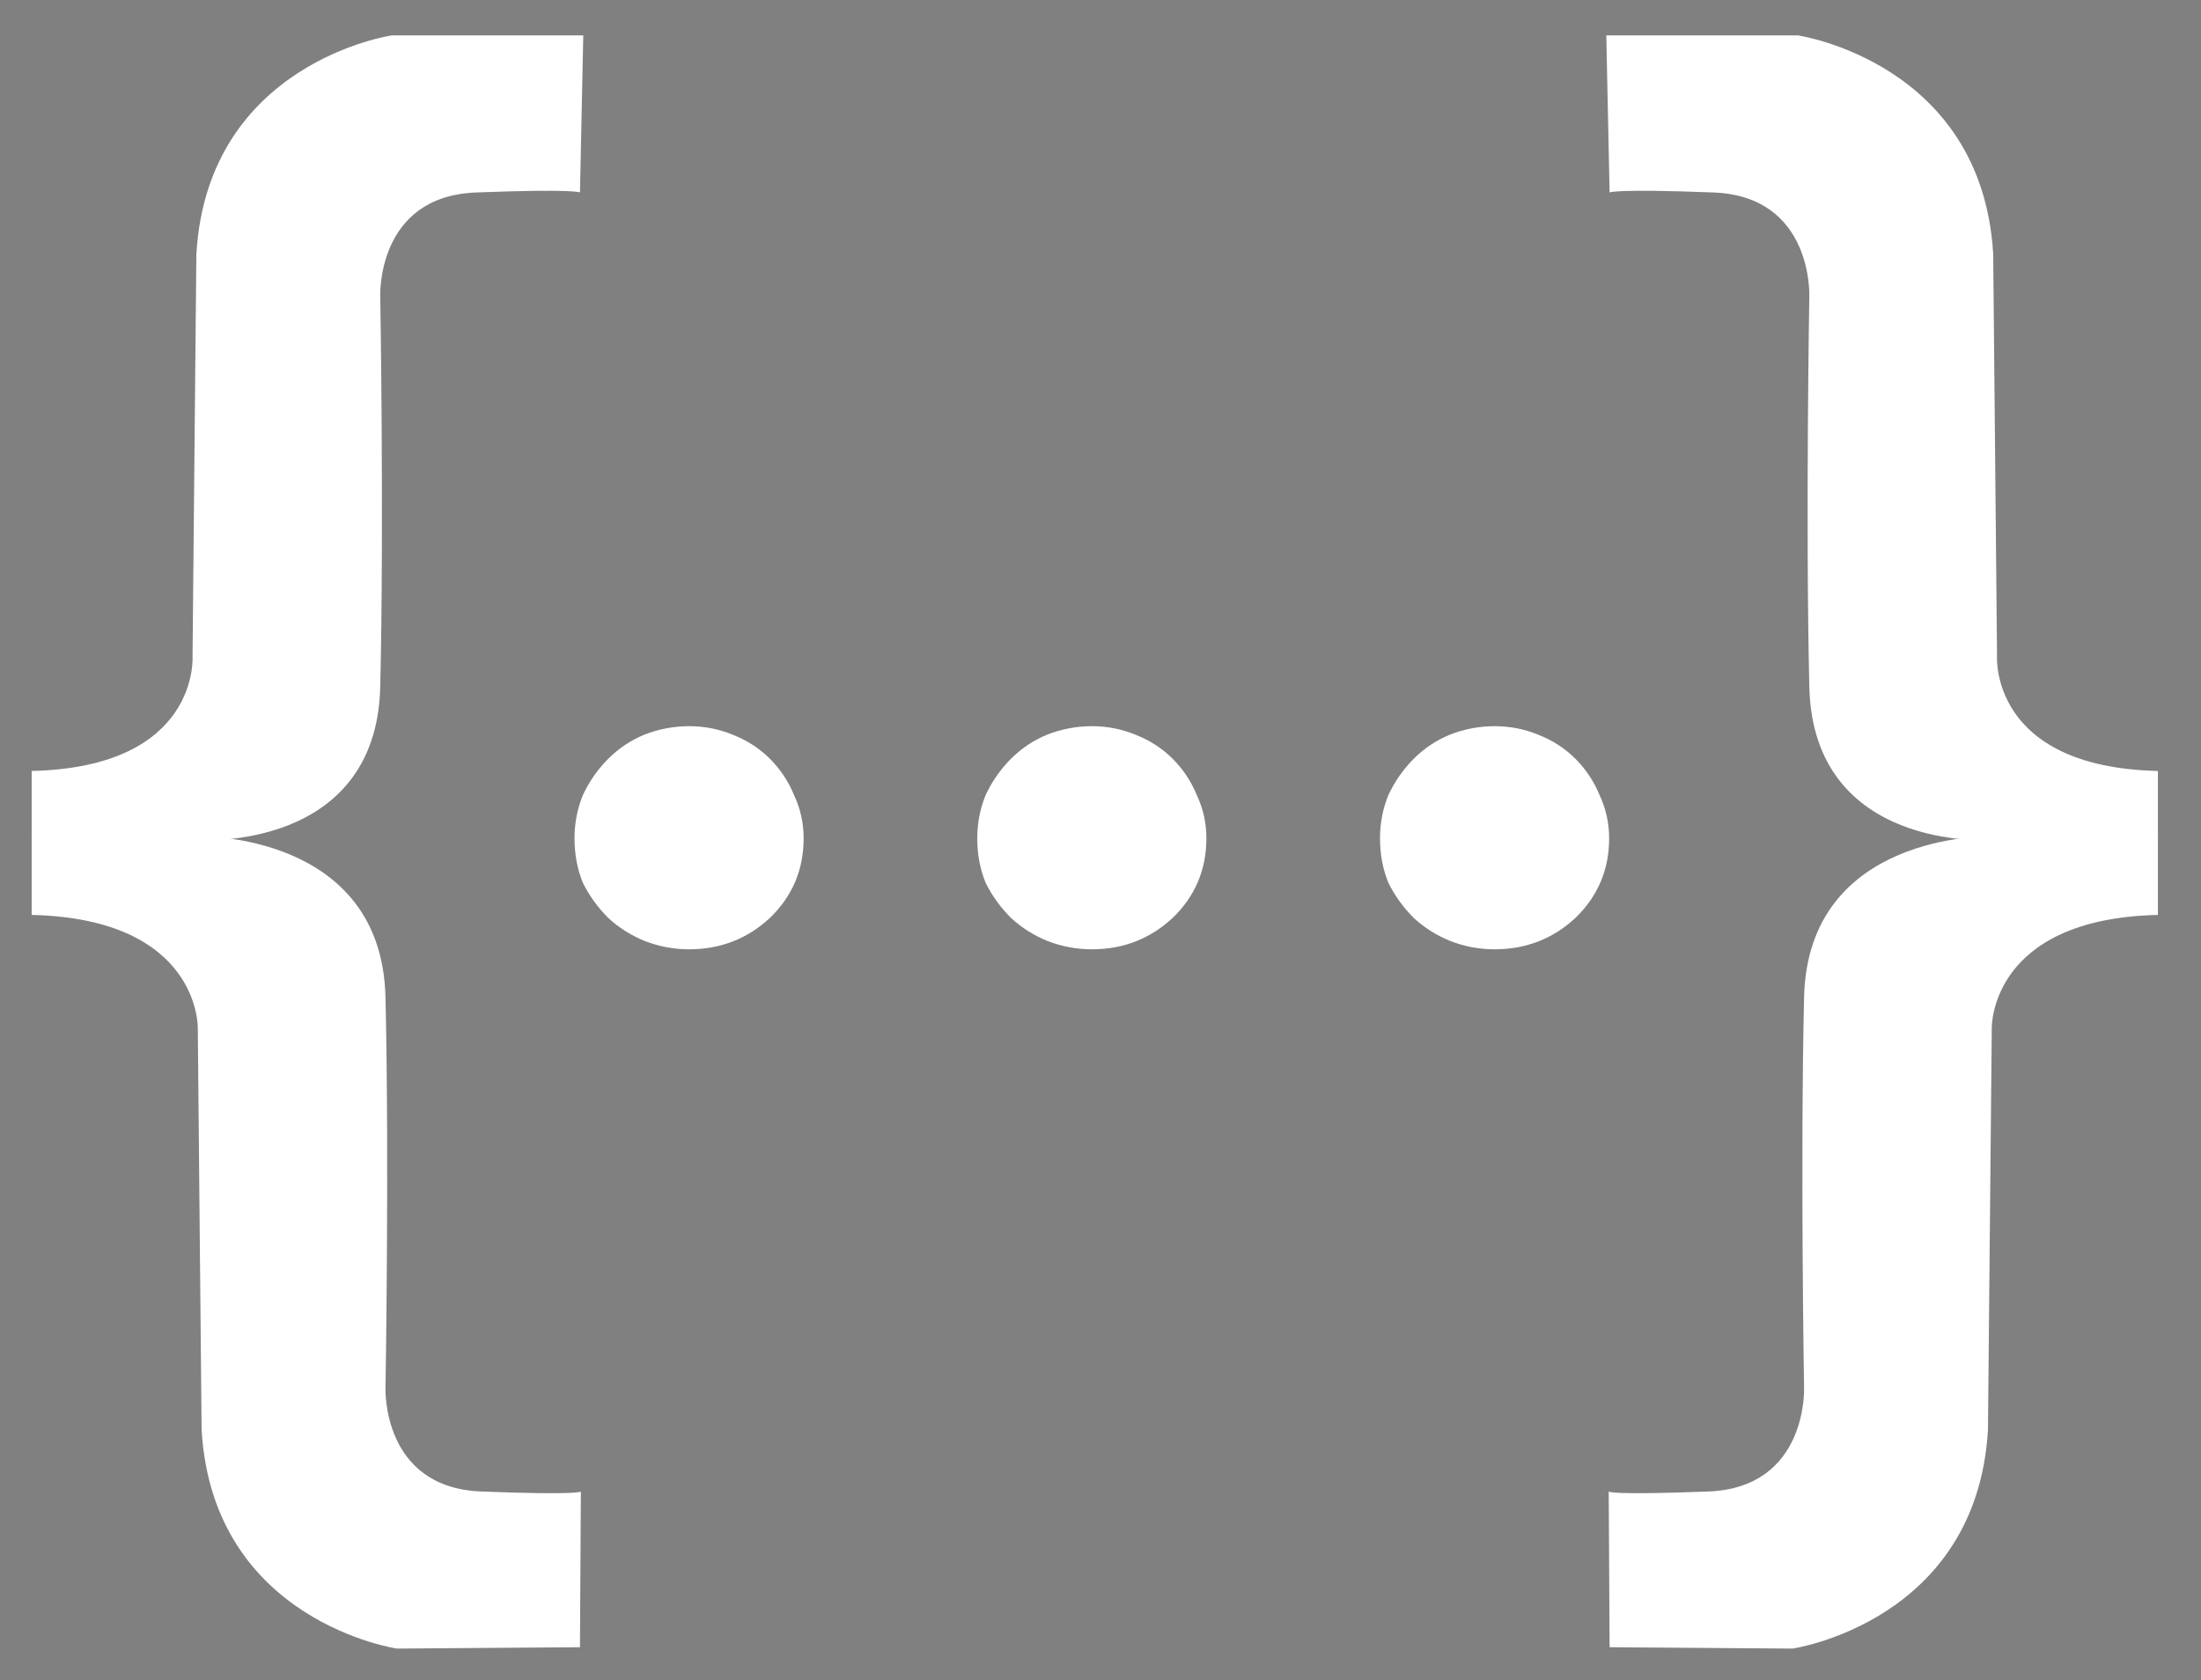 <?xml version="1.0" encoding="UTF-8" standalone="no"?>
<!-- Generator: Adobe Illustrator 23.0.3, SVG Export Plug-In . SVG Version: 6.00 Build 0)  -->

<svg
   xmlns:dc="http://purl.org/dc/elements/1.1/"
   xmlns:cc="http://creativecommons.org/ns#"
   xmlns:rdf="http://www.w3.org/1999/02/22-rdf-syntax-ns#"
   xmlns:svg="http://www.w3.org/2000/svg"
   xmlns="http://www.w3.org/2000/svg"
   xmlns:xlink="http://www.w3.org/1999/xlink"
   xmlns:sodipodi="http://sodipodi.sourceforge.net/DTD/sodipodi-0.dtd"
   xmlns:inkscape="http://www.inkscape.org/namespaces/inkscape"
   version="1.1"
   id="Camada_1"
   x="0px"
   y="0px"
   viewBox="0 0 139 106.1"
   xml:space="preserve"
   sodipodi:docname="dots_white.svg"
   width="139"
   height="106.1"
   inkscape:export-filename="/home/victor/Documents/workspace/aws-api-gateway-developer-portal/dev-portal/public/custom-content/pd_white.png"
   inkscape:export-xdpi="117.17"
   inkscape:export-ydpi="117.17"
   inkscape:version="0.92.3 (2405546, 2018-03-11)"><rect x="0" y="0" width="139" height="106.1" fill="#808080" stroke="none"/><defs
   id="defs38" /><sodipodi:namedview
   pagecolor="#ffffff"
   bordercolor="#666666"
   borderopacity="1"
   objecttolerance="10"
   gridtolerance="10"
   guidetolerance="10"
   inkscape:pageopacity="0"
   inkscape:pageshadow="2"
   inkscape:window-width="1920"
   inkscape:window-height="1025"
   id="namedview36"
   showgrid="false"
   showguides="true"
   inkscape:guide-bbox="true"
   inkscape:zoom="2.0287496"
   inkscape:cx="65.968768"
   inkscape:cy="-56.90703"
   inkscape:window-x="0"
   inkscape:window-y="325"
   inkscape:window-maximized="1"
   inkscape:current-layer="Camada_1"><sodipodi:guide
     position="512.754,-41.035"
     orientation="1,0"
     id="guide4938"
     inkscape:locked="false" /><sodipodi:guide
     position="71.8,-163.815"
     orientation="1,0"
     id="guide5198"
     inkscape:locked="false" /><sodipodi:guide
     position="111.882,-81.211"
     orientation="0,1"
     id="guide5200"
     inkscape:locked="false" /></sodipodi:namedview>
<style
   type="text/css"
   id="style2">
	.st0{fill:#FFFFFF;}
</style>
<symbol
   id="Logo_Nexxera_Negativo"
   viewBox="-184.4 -86 368.7 172.1"
   transform="translate(0,-66)">
	<path
   class="st0"
   d="m -58.5,-79.3 c -48.5,0 -95.9,35.5 -106,79.3 -10.1,43.8 21,79.2 69.5,79.2 24.2,0 48.1,-8.9 67.3,-23.2 -21.7,18.4 -50.3,30 -79.1,30 -52.6,0 -86.4,-38.5 -75.5,-86 10.9,-47.5 62.5,-86 115.1,-86 28.9,0 52.1,11.6 65.3,29.9 -12.6,-14.4 -32.4,-23.2 -56.6,-23.2 z"
   id="path4"
   inkscape:connector-curvature="0"
   style="fill:#ffffff" />
	<path
   class="st0"
   d="m -117,28.5 c 1.7,0 2.9,-0.5 4,-1.3 0.3,-0.2 0.7,-0.4 1.2,-0.4 1.1,0 2,0.9 2,2 0,0.8 -0.4,1.3 -0.8,1.6 -1.6,1.2 -3.5,1.8 -6.2,1.8 -5.5,0 -9.6,-4.3 -9.6,-9.5 v 0 c 0,-5.4 3.9,-9.4 9.6,-9.4 2.7,0 4.9,0.9 6.4,1.8 1,0.6 1.4,1.4 1.4,2.6 v 4.4 c 0,1.1 -0.9,2 -2,2 h -4.6 c -1,0 -1.7,-0.8 -1.7,-1.7 0,-1 0.8,-1.7 1.7,-1.7 h 2.7 V 18 c -1,-0.7 -2.3,-1.1 -3.8,-1.1 -3.2,0 -5.5,2.5 -5.5,5.8 v 0.1 c 0,3.1 2.3,5.7 5.2,5.7 z"
   id="path6"
   inkscape:connector-curvature="0"
   style="fill:#ffffff" />
	<path
   class="st0"
   d="m -88.5,26.2 v 0 c 0,1.8 -0.5,3.2 -1.6,4.2 -1.2,1.2 -3,1.8 -5.3,1.8 h -6.3 c -1.1,0 -2,-0.9 -2,-2 v -15 c 0,-1.1 0.9,-2 2,-2 1.1,0 2,0.9 2,2 v 4.7 h 3.2 l 3.8,-5.7 c 0.5,-0.6 1.1,-1 2,-1 1,0 1.9,0.7 1.9,1.8 0,0.6 -0.3,1 -0.6,1.5 l -2.7,4.1 c 2.2,1 3.6,2.8 3.6,5.6 z m -4,-0.2 c 0,-1.5 -1.1,-2.6 -3,-2.6 h -4 v 5.2 h 4 c 1.8,0.1 3,-0.8 3,-2.6 z"
   id="path8"
   inkscape:connector-curvature="0"
   style="fill:#ffffff" />
	<path
   class="st0"
   d="m -67.7,21.6 v 8.6 c 0,1.1 -0.9,2 -2,2 -1.1,0 -2,-0.9 -2,-2 v -8.7 c 0,-2.9 -1.5,-4.4 -4,-4.4 -2.5,0 -4,1.6 -4,4.6 v 8.6 c 0,1.1 -0.9,2 -2,2 -1.1,0 -2,-0.9 -2,-2 v -8.7 c 0,-5.4 3,-8.2 8,-8.2 4.9,-0.1 8,2.6 8,8.2 z"
   id="path10"
   inkscape:connector-curvature="0"
   style="fill:#ffffff" />
	<path
   class="st0"
   d="m -47.5,26.3 c 0,1.7 -0.5,3.1 -1.6,4.1 -1.2,1.2 -3,1.8 -5.3,1.8 h -1.1 -3.1 -2.1 c -1.1,0 -2,-0.9 -2,-2 v -7.8 -0.5 -6.7 c 0,-1.1 0.9,-2 2,-2 1.1,0 2,0.9 2,2 v 4.7 h 3.2 1.1 c 2.3,0 4.1,0.6 5.3,1.8 1,1 1.6,2.4 1.6,4.1 V 26 c 0,0 0,0.1 0,0.1 0,0 0,0.1 0,0.2 z m -7.2,-2.8 h -4 v 5.1 h 4 c 1.9,0 3.1,-0.9 3.1,-2.6 0.1,-1.6 -1.1,-2.5 -3.1,-2.5 z"
   id="path12"
   inkscape:connector-curvature="0"
   style="fill:#ffffff" />
	<path
   class="st0"
   d="m -44.1,22.7 v 0 c 0,-5.3 4.1,-9.5 9.7,-9.5 5.6,0 9.7,4.3 9.7,9.5 v 0.1 c 0,5.2 -4,9.4 -9.7,9.4 -5.6,0 -9.7,-4.3 -9.7,-9.5 z m 15.3,0 v 0 c 0,-3.2 -2.3,-5.7 -5.5,-5.7 -3.2,0 -5.5,2.6 -5.5,5.7 v 0.1 c 0,3.1 2.2,5.7 5.5,5.7 3.2,0 5.5,-2.6 5.5,-5.8 z"
   id="path14"
   inkscape:connector-curvature="0"
   style="fill:#ffffff" />
	<path
   class="st0"
   d="m -126.4,-23.1 c 0,-1.6 1.3,-2.9 2.9,-2.9 1.6,0 2.9,1.3 2.9,2.9 v 19.9 l 36.7,-22.3 c 0.6,-0.3 1.2,-0.5 1.8,-0.4 0.1,0 0.2,0 0.3,0 1.6,0 2.9,1.3 2.9,2.9 V 1.5 c 0,1.6 -1.3,2.9 -2.9,2.9 -1.6,0 -2.9,-1.3 -2.9,-2.9 V -18.2 L -121.2,4 c -0.6,0.4 -1.3,0.5 -1.9,0.4 -0.1,0 -0.3,0 -0.4,0 -1.6,0 -2.9,-1.3 -2.9,-2.9 z"
   id="path16"
   inkscape:connector-curvature="0"
   style="fill:#ffffff" />
	<path
   class="st0"
   d="m -70.2,4.4 c -1.6,0 -2.9,-1.3 -2.9,-2.9 0,-1.6 1.3,-2.9 2.9,-2.9 h 43.6 c 1.6,0 2.9,1.3 2.9,2.9 0,1.6 -1.3,2.9 -2.9,2.9 z"
   id="path18"
   inkscape:connector-curvature="0"
   style="fill:#ffffff" />
	<path
   class="st0"
   d="m -67.3,-18 v 4.3 h 40.7 c 1.6,0 2.9,1.3 2.9,2.9 0,1.6 -1.3,2.9 -2.9,2.9 h -43.6 c -1.6,0 -2.9,-1.3 -2.9,-2.9 0,0 0,-0.1 0,-0.2 0,-0.1 0,-0.1 0,-0.2 v -7.6 c 0,0 0,-0.1 0,-0.1 0,0 0,0 0,0 0,-3.9 3.1,-7.1 7,-7.1 h 0.2 c 0,0 0,0 0.1,0 0,0 0.1,0 0.1,0 h 39.1 c 1.6,0 2.9,1.3 2.9,2.9 0,1.6 -1.3,2.9 -2.9,2.9 H -59 -66 v 0 c -0.7,0 -1.3,0.6 -1.3,1.3 v 0 z"
   id="path20"
   inkscape:connector-curvature="0"
   style="fill:#ffffff" />
	<path
   class="st0"
   d="M 78.3,4.4 H 34.7 c -1.6,0 -2.9,-1.3 -2.9,-2.9 0,-1.6 1.3,-2.9 2.9,-2.9 h 43.6 c 1.6,0 2.9,1.3 2.9,2.9 0,1.6 -1.3,2.9 -2.9,2.9 z"
   id="path22"
   inkscape:connector-curvature="0"
   style="fill:#ffffff" />
	<path
   class="st0"
   d="m 37.6,-18 v 4.3 h 40.7 c 1.6,0 2.9,1.3 2.9,2.9 0,1.6 -1.3,2.9 -2.9,2.9 H 34.7 c -1.6,0 -2.9,-1.3 -2.9,-2.9 0,0 0,-0.1 0,-0.2 0,-0.1 0,-0.1 0,-0.2 v -7.6 c 0,0 0,-0.1 0,-0.1 0,0 0,0 0,0 0,-3.9 3.1,-7.1 7,-7.1 H 39 c 0,0 0,0 0.1,0 0,0 0.1,0 0.1,0 h 39.1 c 1.6,0 2.9,1.3 2.9,2.9 0,1.6 -1.3,2.9 -2.9,2.9 h -32.4 -7 v 0 c -0.7,0 -1.3,0.6 -1.3,1.3 v 0 z"
   id="path24"
   inkscape:connector-curvature="0"
   style="fill:#ffffff" />
	<path
   class="st0"
   d="M 183.9,-21.5 169.4,0.7 c -1.3,2.2 -3.7,3.6 -6.4,3.6 -2.8,0 -5.2,-1.5 -6.4,-3.7 l -14.4,-22.1 c -0.9,-1.3 -0.5,-3.1 0.8,-4 1.3,-0.9 3.1,-0.5 4,0.8 l 5.3,8.1 h 21.4 l 5.3,-8.1 c 0.9,-1.3 2.7,-1.7 4,-0.8 1.4,0.9 1.8,2.7 0.9,4 z m -27.8,10.7 5.6,8.6 c 0,0 0,0 0,0.1 0.3,0.4 0.7,0.7 1.3,0.7 0.5,0 1,-0.3 1.3,-0.7 0,0 0,0 0,0 v 0 l 5.6,-8.6 h -13.8 z"
   id="path26"
   inkscape:connector-curvature="0"
   style="fill:#ffffff" />
	<path
   class="st0"
   d="m 128.9,4.4 v 0 H 128.7 89.9 C 88.3,4.4 87,3.1 87,1.5 c 0,-1.6 1.3,-2.9 2.9,-2.9 h 38.8 v 0 c 0.7,0 1.3,-0.6 1.3,-1.3 v -3.5 c 0,-0.7 -0.6,-1.3 -1.3,-1.3 v 0 0 c 0,0 0,0 0,0 H 89.9 c -0.3,0 -0.5,0 -0.7,-0.1 0,0 -0.1,0 -0.1,0 -1.2,-0.4 -2,-1.5 -2,-2.8 v -12.5 c 0,-1.6 1.3,-2.9 2.9,-2.9 1.6,0 2.9,1.3 2.9,2.9 v 9.6 h 21.6 l 16.9,-12 c 1.3,-0.9 3.1,-0.6 4,0.7 0.9,1.3 0.6,3.1 -0.7,4 l -10.3,7.3 h 4.3 c 0,0 0,0 0,0 h 0.2 c 3.4,0 6.2,2.5 6.9,5.7 0.1,0.3 0.2,0.6 0.2,0.9 v 4.4 c 0,0.2 0,0.3 0,0.5 -0.5,3.3 -3.5,6.1 -7.1,6.2 z"
   id="path28"
   inkscape:connector-curvature="0"
   style="fill:#ffffff" />
	<path
   class="st0"
   d="M 29.2,16.9 C 27.7,15.5 24,12.1 19.3,7.7 c 0,0 0,0 0,0 -0.1,0.2 -0.3,0.3 -0.4,0.4 -0.1,0 -0.1,0.1 -0.1,0.1 0,0 0,0 0,0 -0.7,0.6 -1.3,1.1 -2,1.6 -0.1,0.1 -0.2,0.1 -0.3,0.2 -0.1,0.1 -0.2,0.2 -0.4,0.3 -0.2,0.1 -0.3,0.3 -0.5,0.4 -0.2,0.1 -2.1,1.5 -2.2,1.6 0,0 0,0 0,0 -1.6,1.1 -2.9,1.8 -4.7,2.8 0,0 -2.9,1.4 -4,1.3 C 4,16.4 4,16.1 4,15.9 4,15.6 4.6,15.3 4.8,15.2 5,15.1 5.1,15 5.3,14.9 c 0,0 0,0 0,0 0.1,0 0.1,-0.1 0.2,-0.1 1.6,-1 3,-1.9 4.2,-2.7 0,0 0.1,-0.1 0.1,-0.1 0.6,-0.4 1.1,-0.8 1.6,-1.1 0.9,-0.7 1.7,-1.3 2.5,-2 0,0 0.1,0 0.1,0 1.5,-1.2 2.3,-2 2.4,-2.1 0.1,-0.1 0.2,-0.2 0.2,-0.2 0.1,-0.1 0.1,-0.1 0.2,-0.2 0,-0.2 0.1,-0.3 0.2,-0.4 v 0 c 0,0 0.1,-0.1 0.1,-0.1 0,0 0.1,-0.1 0.1,-0.1 C 15.4,4.2 13.6,2.5 11.6,0.7 l -6,-5.6 c 0,0 -0.1,0.1 -0.1,0.1 C 5.4,-4.7 5.2,-4.6 5.1,-4.5 5,-4.3 4.8,-4.2 4.7,-4.1 4.5,-3.9 4.2,-3.7 4,-3.4 3.9,-3.4 3.8,-3.3 3.7,-3.2 3,-2.6 2.3,-2 1.6,-1.4 1.4,-1.3 1.3,-1.2 1.2,-1.1 1.1,-1.1 1,-1 0.9,-0.9 -0.5,0.2 -2,1.3 -3.6,2.4 c 0,0 0,0 0,0 -0.2,0.1 -0.4,0.2 -0.6,0.3 -0.3,0.3 -0.7,0.6 -1.1,0.8 0,0 0,0 0,0 -1.8,1.1 -3.6,2.1 -5.8,3.3 0,0 -4.6,2.3 -6.4,2.1 -1.1,-0.1 -1.1,-0.5 -1.1,-0.9 0,-0.4 1,-0.9 1.3,-1.1 6,-3.6 10.5,-6.9 13.5,-9.3 0.2,-0.2 0.4,-0.3 0.5,-0.4 0.4,-0.3 0.8,-0.6 1.1,-0.9 C -0.4,-5.4 1,-6.8 2.2,-8 L -9.4,-18.6 c -6.3,-5.8 -10.7,-9.9 -10.7,-9.9 0,0 0,-0.1 -0.1,-0.1 -0.1,-0.1 -0.2,-0.2 -0.3,-0.3 0,0 0,0 0,0 0,0 0,-0.1 0,-0.1 -0.2,-0.4 -0.3,-0.8 -0.1,-1.3 0,-0.1 0.1,-0.2 0.1,-0.3 0,-0.1 0.1,-0.1 0.2,-0.2 0.1,-0.1 0.3,-0.3 0.5,-0.4 0,0 0.1,-0.1 0.1,-0.1 0,0 0,0 0,0 0.6,-0.4 1.4,-0.6 2.6,-0.7 5.6,-0.4 7.9,2.9 7.9,2.9 l 0.6,0.7 c 0,0 0.4,0.4 1.1,1.2 0,0 0,0 0,0 v 0 c 2.2,2.4 7.3,8.3 13.2,15 L 7,-13.9 c 3.5,-4.9 6.1,-9.8 7.4,-14.7 0,0 0.6,-2.4 3.8,-1.8 2.6,0.5 2.7,2.3 2.2,3.5 0,0.1 -0.1,0.1 -0.1,0.2 0,0 0,0 0,0 -0.4,1 -0.8,2 -1.2,3 -0.2,0.3 -0.3,0.7 -0.5,1 -0.4,1 -0.9,1.9 -1.4,2.8 -0.1,0.1 -0.1,0.3 -0.2,0.4 -0.6,1.2 -1.3,2.3 -2,3.3 -0.1,0.1 -0.1,0.2 -0.1,0.2 -0.8,1.2 -1.5,2.2 -2.3,3.2 0,0 0,0 0,0 -0.1,0.1 -0.1,0.2 -0.2,0.3 0,0 0,0 0,0 0,0 0,0 0,0 -1.2,1.6 -2.4,2.9 -3.4,4.1 3.4,3.9 7,8 10.2,11.7 l 0.9,-1.1 c 2.3,-3.1 3.9,-6.1 4.7,-9.2 0,0 0.4,-1.5 2.4,-1.1 1.7,0.3 1.7,1.4 1.4,2.2 -0.2,0.7 -0.5,1.4 -0.8,2.1 0,0 0,0 0,0 0,0 0,0.1 0,0.1 -0.5,1.1 -1.1,2.1 -1.7,3.2 v 0 C 26.1,-0.4 26,-0.4 26,-0.3 25.8,0 25.7,0.3 25.5,0.6 25.1,1.3 24.7,1.9 24.2,2.6 24,2.9 23.8,3.2 23.5,3.4 23.3,3.6 23.1,3.8 23,4.1 22.8,4.4 22.6,4.7 22.3,5 v 0 c -0.3,0.3 -0.5,0.5 -0.8,0.8 4.1,4.8 7.4,8.7 8.7,10.4 0.5,0.6 0.3,0.9 0.2,0.9 -0.2,0.1 -0.6,0.3 -1.2,-0.2 z"
   id="path30"
   inkscape:connector-curvature="0"
   style="fill:#ffffff" />
</symbol>
<use
   xlink:href="#Logo_Nexxera_Negativo"
   width="368.7"
   height="172.1"
   x="-184.4"
   y="-86"
   transform="matrix(1,0,0,-1,-195.647,-225.966)"
   style="overflow:visible"
   id="use33" />
<style
   id="style4717"
   type="text/css">
	.st0{fill:#1F140F;}
</style><g
   id="g4751"
   transform="translate(1.77,-298.569)">
	<g
   id="g4749">
		<g
   id="g4747">
			<path
   id="path4719"
   d="M 125.8,165.3 C 77.3,165.3 29.9,129.8 19.8,86 9.7,42.2 40.8,6.8 89.3,6.8 113.5,6.8 137.4,15.7 156.6,30 135,11.6 106.4,0 77.5,0 24.9,0 -8.9,38.5 2.1,86 c 10.9,47.5 62.4,86 115,86.1 28.9,0 52.1,-11.6 65.3,-29.9 -12.5,14.3 -32.4,23.1 -56.6,23.1 z"
   class="st0"
   inkscape:connector-curvature="0"
   style="fill:#1f140f" />
			<path
   id="path4721"
   d="m 67.4,57.5 c 1.7,0 2.9,0.5 4,1.3 0.3,0.2 0.7,0.4 1.2,0.4 1.1,0 2,-0.9 2,-2 0,-0.8 -0.4,-1.3 -0.8,-1.6 -1.6,-1.2 -3.5,-1.8 -6.2,-1.8 -5.5,0 -9.6,4.3 -9.6,9.5 v 0 c 0,5.4 3.9,9.4 9.6,9.4 2.7,0 4.9,-0.9 6.4,-1.8 1,-0.6 1.4,-1.4 1.4,-2.6 v -4.4 c 0,-1.1 -0.9,-2 -2,-2 h -4.6 c -1,0 -1.7,0.8 -1.7,1.7 0,1 0.8,1.7 1.7,1.7 h 2.7 V 68 c -1,0.7 -2.3,1.1 -3.8,1.1 -3.2,0 -5.5,-2.5 -5.5,-5.8 v -0.1 c -0.1,-3.1 2.3,-5.7 5.2,-5.7 z"
   class="st0"
   inkscape:connector-curvature="0"
   style="fill:#1f140f" />
			<path
   id="path4723"
   d="m 95.8,59.8 v 0 c 0,-1.8 -0.5,-3.2 -1.6,-4.2 -1.2,-1.2 -3,-1.8 -5.3,-1.8 h -6.3 c -1.1,0 -2,0.9 -2,2 v 15 c 0,1.1 0.9,2 2,2 1.1,0 2,-0.9 2,-2 v -4.7 h 3.2 l 3.8,5.7 c 0.5,0.6 1.1,1 2,1 1,0 1.9,-0.7 1.9,-1.8 0,-0.6 -0.3,-1 -0.6,-1.5 l -2.7,-4.1 c 2.2,-1 3.6,-2.7 3.6,-5.6 z m -4,0.2 c 0,1.5 -1.1,2.6 -3,2.6 h -4 v -5.2 h 4 c 1.8,0 3,0.9 3,2.6 z"
   class="st0"
   inkscape:connector-curvature="0"
   style="fill:#1f140f" />
			<path
   id="path4725"
   d="m 116.7,64.4 v -8.6 c 0,-1.1 -0.9,-2 -2,-2 -1.1,0 -2,0.9 -2,2 v 8.7 c 0,2.9 -1.5,4.4 -4,4.4 -2.5,0 -4,-1.6 -4,-4.6 v -8.6 c 0,-1.1 -0.9,-2 -2,-2 -1.1,0 -2,0.9 -2,2 v 8.7 c 0,5.4 3,8.2 8,8.2 4.8,0.2 8,-2.6 8,-8.2 z"
   class="st0"
   inkscape:connector-curvature="0"
   style="fill:#1f140f" />
			<path
   id="path4727"
   d="m 136.9,59.8 c 0,-1.7 -0.5,-3.1 -1.6,-4.1 -1.2,-1.2 -3,-1.8 -5.3,-1.8 h -1.1 -3.1 -2.1 c -1.1,0 -2,0.9 -2,2 v 7.8 0.5 6.7 c 0,1.1 0.9,2 2,2 1.1,0 2,-0.9 2,-2 v -4.7 h 3.2 1.1 c 2.3,0 4.1,-0.6 5.3,-1.8 1,-1 1.6,-2.4 1.6,-4.1 v -0.1 c 0,0 0,-0.1 0,-0.1 0,-0.2 0,-0.2 0,-0.3 z m -7.2,2.7 h -4 v -5.1 h 4 c 1.9,0 3.1,0.9 3.1,2.6 0,1.6 -1.2,2.5 -3.1,2.5 z"
   class="st0"
   inkscape:connector-curvature="0"
   style="fill:#1f140f" />
			<path
   id="path4729"
   d="m 140.3,63.3 v 0 c 0,5.3 4.1,9.5 9.7,9.5 5.6,0 9.7,-4.3 9.7,-9.5 v -0.1 c 0,-5.2 -4,-9.4 -9.7,-9.4 -5.6,0 -9.7,4.3 -9.7,9.5 z m 15.2,0 v 0 c 0,3.2 -2.3,5.7 -5.5,5.7 -3.2,0 -5.5,-2.6 -5.5,-5.7 v -0.1 c 0,-3.1 2.2,-5.7 5.5,-5.7 3.2,0 5.5,2.7 5.5,5.8 z"
   class="st0"
   inkscape:connector-curvature="0"
   style="fill:#1f140f" />
			<path
   id="path4731"
   d="m 57.9,109.1 c 0,1.6 1.3,2.9 2.9,2.9 1.6,0 2.9,-1.3 2.9,-2.9 V 89.2 l 36.7,22.3 c 0.6,0.3 1.2,0.5 1.8,0.4 0.1,0 0.2,0 0.3,0 1.6,0 2.9,-1.3 2.9,-2.9 V 84.6 c 0,-1.6 -1.3,-2.9 -2.9,-2.9 -1.6,0 -2.9,1.3 -2.9,2.9 v 19.7 L 63.2,82.1 c -0.6,-0.4 -1.3,-0.5 -1.9,-0.4 -0.1,0 -0.3,0 -0.4,0 -1.6,0 -2.9,1.3 -2.9,2.9 v 24.5 z"
   class="st0"
   inkscape:connector-curvature="0"
   style="fill:#1f140f" />
			<path
   id="path4733"
   d="m 114.2,81.7 c -1.6,0 -2.9,1.3 -2.9,2.9 0,1.6 1.3,2.9 2.9,2.9 h 43.6 c 1.6,0 2.9,-1.3 2.9,-2.9 0,-1.6 -1.3,-2.9 -2.9,-2.9 z"
   class="st0"
   inkscape:connector-curvature="0"
   style="fill:#1f140f" />
			<path
   id="path4735"
   d="m 117.1,104 v -4.3 h 40.7 c 1.6,0 2.9,-1.3 2.9,-2.9 0,-1.6 -1.3,-2.9 -2.9,-2.9 h -43.6 c -1.6,0 -2.9,1.3 -2.9,2.9 0,0 0,0.1 0,0.2 0,0.1 0,0.1 0,0.2 v 7.6 c 0,0 0,0.1 0,0.1 0,0 0,0 0,0 0,3.9 3.1,7.1 7,7.1 h 0.2 c 0,0 0,0 0.1,0 0,0 0.1,0 0.1,0 h 39.1 c 1.6,0 2.9,-1.3 2.9,-2.9 0,-1.6 -1.3,-2.9 -2.9,-2.9 h -32.4 -7 v 0 c -0.7,0 -1.3,-0.6 -1.3,-1.3 v 0 z"
   class="st0"
   inkscape:connector-curvature="0"
   style="fill:#1f140f" />
			<path
   id="path4737"
   d="m 262.7,81.7 h -43.6 c -1.6,0 -2.9,1.3 -2.9,2.9 0,1.6 1.3,2.9 2.9,2.9 h 43.6 c 1.6,0 2.9,-1.3 2.9,-2.9 0,-1.6 -1.3,-2.9 -2.9,-2.9 z"
   class="st0"
   inkscape:connector-curvature="0"
   style="fill:#1f140f" />
			<path
   id="path4739"
   d="m 222,104 v -4.3 h 40.7 c 1.6,0 2.9,-1.3 2.9,-2.9 0,-1.6 -1.3,-2.9 -2.9,-2.9 h -43.6 c -1.6,0 -2.9,1.3 -2.9,2.9 0,0 0,0.1 0,0.2 0,0.1 0,0.1 0,0.2 v 7.6 c 0,0 0,0.1 0,0.1 0,0 0,0 0,0 0,3.9 3.1,7.1 7,7.1 h 0.2 c 0,0 0,0 0.1,0 0,0 0.1,0 0.1,0 h 39.1 c 1.6,0 2.9,-1.3 2.9,-2.9 0,-1.6 -1.3,-2.9 -2.9,-2.9 h -32.4 -7 v 0 c -0.7,0 -1.3,-0.6 -1.3,-1.3 v 0 z"
   class="st0"
   inkscape:connector-curvature="0"
   style="fill:#1f140f" />
			<path
   id="path4741"
   d="M 368.2,107.5 353.7,85.3 c -1.3,-2.2 -3.7,-3.6 -6.4,-3.6 -2.8,0 -5.2,1.5 -6.4,3.7 l -14.4,22.1 c -0.9,1.3 -0.5,3.1 0.8,4 1.3,0.9 3.1,0.5 4,-0.8 l 5.3,-8.1 H 358 l 5.3,8.1 c 0.9,1.3 2.7,1.7 4,0.8 1.4,-0.9 1.8,-2.7 0.9,-4 z m -27.7,-10.7 5.6,-8.6 c 0,0 0,0 0,-0.1 0.3,-0.4 0.7,-0.7 1.3,-0.7 0.5,0 1,0.3 1.3,0.7 0,0 0,0 0,0 v 0 l 5.6,8.6 h -13.8 z"
   class="st0"
   inkscape:connector-curvature="0"
   style="fill:#1f140f" />
			<path
   id="path4743"
   d="m 313.2,81.7 v 0 H 313 274.2 c -1.6,0 -2.9,1.3 -2.9,2.9 0,1.6 1.3,2.9 2.9,2.9 H 313 v 0 c 0.7,0 1.3,0.6 1.3,1.3 v 3.5 c 0,0.7 -0.6,1.3 -1.3,1.3 v 0 0 c 0,0 0,0 0,0 h -38.8 c -0.3,0 -0.5,0 -0.7,0.1 0,0 -0.1,0 -0.1,0 -1.2,0.4 -2,1.5 -2,2.8 V 109 c 0,1.6 1.3,2.9 2.9,2.9 1.6,0 2.9,-1.3 2.9,-2.9 v -9.6 h 21.6 l 16.9,12 c 1.3,0.9 3.1,0.6 4,-0.7 0.9,-1.3 0.6,-3.1 -0.7,-4 l -10.3,-7.3 h 4.3 c 0,0 0,0 0,0 h 0.2 c 3.4,0 6.2,-2.5 6.9,-5.7 0.1,-0.3 0.2,-0.6 0.2,-0.9 v -4.4 c 0,-0.2 0,-0.3 0,-0.5 -0.4,-3.4 -3.4,-6.2 -7.1,-6.2 z"
   class="st0"
   inkscape:connector-curvature="0"
   style="fill:#1f140f" />
			<path
   id="path4745"
   d="m 213.6,69.1 c -1.5,1.4 -5.2,4.8 -9.9,9.2 0,0 0,0 0,0 -0.1,-0.1 -0.2,-0.2 -0.4,-0.3 -0.1,0 -0.1,-0.1 -0.1,-0.1 0,0 0,0 0,0 -0.7,-0.6 -1.3,-1.1 -2,-1.6 -0.1,-0.1 -0.2,-0.1 -0.3,-0.2 -0.1,-0.1 -0.2,-0.2 -0.4,-0.3 -0.2,-0.1 -0.3,-0.3 -0.5,-0.4 -0.1,-0.1 -2.1,-1.5 -2.2,-1.6 0,0 0,0 0,0 -1.6,-1.1 -2.9,-1.8 -4.7,-2.8 0,0 -2.9,-1.4 -4,-1.3 -0.7,0.1 -0.7,0.3 -0.7,0.6 0,0.3 0.6,0.6 0.8,0.7 0.2,0.1 0.3,0.2 0.5,0.3 0,0 0,0 0,0 0.1,0 0.1,0.1 0.2,0.1 1.6,1 3,1.9 4.2,2.7 0,0 0.1,0.1 0.1,0.1 0.6,0.4 1.1,0.8 1.6,1.1 0.9,0.7 1.7,1.3 2.5,2 0,0 0.1,0 0.1,0 1.5,1.2 2.3,2 2.4,2.1 0.1,0.1 0.2,0.2 0.2,0.2 0.1,0.1 0.1,0.1 0.2,0.2 0.1,0.1 0.2,0.2 0.2,0.2 v 0 c 0,0 0.1,0.1 0.1,0.1 0,0 0.1,0.1 0.1,0.1 -1.8,1.6 -3.6,3.3 -5.5,5.1 l -6,5.6 c 0,0 -0.1,-0.1 -0.1,-0.1 -0.1,-0.1 -0.2,-0.2 -0.3,-0.3 -0.1,-0.1 -0.3,-0.2 -0.4,-0.4 -0.2,-0.2 -0.5,-0.4 -0.7,-0.7 -0.1,-0.1 -0.2,-0.1 -0.2,-0.2 -0.7,-0.6 -1.4,-1.2 -2.2,-1.8 -0.1,-0.1 -0.2,-0.2 -0.3,-0.3 -0.1,-0.1 -0.2,-0.2 -0.3,-0.2 -1.4,-1.1 -2.9,-2.2 -4.6,-3.3 0,0 0,0 0,0 -0.2,-0.1 -0.3,-0.2 -0.5,-0.3 -0.4,-0.3 -0.8,-0.5 -1.2,-0.8 0,0 0,0 0,0 -1.8,-1.1 -3.6,-2.1 -5.8,-3.3 0,0 -4.6,-2.3 -6.4,-2.1 -1.1,0.1 -1.1,0.5 -1.1,0.9 0,0.4 1,0.9 1.3,1.1 6,3.6 10.5,6.9 13.5,9.3 0.2,0.2 0.4,0.3 0.5,0.4 0.4,0.3 0.8,0.6 1.1,0.9 1.8,1.6 3.3,3 4.4,4.2 L 175,104.6 c -6.3,5.8 -10.7,9.9 -10.7,9.9 0,0 0,0.1 -0.1,0.1 -0.1,0.1 -0.2,0.2 -0.3,0.3 0,0 0,0 0,0 0,0 0,0.1 0,0.1 -0.2,0.4 -0.3,0.8 -0.1,1.3 0,0.1 0.1,0.2 0.1,0.3 0,0.1 0.1,0.1 0.2,0.2 0.1,0.1 0.3,0.3 0.5,0.4 0,0 0.1,0.1 0.1,0.1 0,0 0,0 0,0 0.6,0.4 1.4,0.6 2.6,0.7 5.6,0.4 7.9,-2.9 7.9,-2.9 l 0.6,-0.7 c 0,0 0.4,-0.4 1.1,-1.2 0,0 0,0 0,0 v 0 c 2.2,-2.4 7.3,-8.3 13.2,-15 l 1.3,1.7 c 3.5,4.9 6.1,9.8 7.4,14.7 0,0 0.6,2.4 3.8,1.8 2.6,-0.5 2.7,-2.3 2.2,-3.5 0,-0.1 -0.1,-0.1 -0.1,-0.2 0,0 0,0 0,0 -0.4,-1 -0.8,-2 -1.2,-3 -0.2,-0.3 -0.3,-0.7 -0.5,-1 -0.4,-1 -0.9,-1.9 -1.4,-2.8 -0.1,-0.1 -0.1,-0.3 -0.2,-0.4 -0.6,-1.2 -1.3,-2.3 -2,-3.3 -0.1,-0.1 -0.1,-0.2 -0.1,-0.2 -0.8,-1.2 -1.5,-2.2 -2.3,-3.2 0,0 0,0 0,0 -0.1,-0.1 -0.1,-0.2 -0.2,-0.3 0,0 0,0 0,0 0,0 0,0 0,0 -1.2,-1.6 -2.4,-2.9 -3.4,-4.1 3.4,-3.9 7,-8 10.2,-11.7 l 0.9,1.1 c 2.2,3.1 3.8,6.2 4.7,9.2 0,0 0.4,1.5 2.4,1.1 1.7,-0.3 1.7,-1.4 1.4,-2.2 -0.2,-0.7 -0.5,-1.4 -0.8,-2.1 0,0 0,0 0,0 0,0 0,-0.1 0,-0.1 -0.5,-1.1 -1.1,-2.1 -1.7,-3.2 v 0 c 0,-0.1 -0.1,-0.1 -0.1,-0.2 -0.2,-0.3 -0.3,-0.6 -0.5,-0.9 -0.4,-0.7 -0.8,-1.3 -1.3,-2 -0.2,-0.3 -0.4,-0.6 -0.7,-0.8 -0.2,-0.2 -0.4,-0.4 -0.5,-0.7 -0.2,-0.3 -0.4,-0.6 -0.7,-0.9 v 0 c -0.3,-0.3 -0.5,-0.5 -0.8,-0.8 4.1,-4.8 7.4,-8.7 8.7,-10.4 0.5,-0.6 0.3,-0.9 0.2,-0.9 -0.3,-0.1 -0.7,-0.3 -1.2,0.2 z"
   class="st0"
   inkscape:connector-curvature="0"
   style="fill:#1f140f" />
		</g>
	</g>
</g><g
   id="g5064"
   transform="translate(-400,-8)"><g
     aria-label="Desenvolvedor"
     style="font-style:normal;font-weight:normal;font-size:21.125px;line-height:1.25;font-family:sans-serif;letter-spacing:0px;word-spacing:0px;fill:#000000;fill-opacity:1;stroke:none;stroke-width:0.528"
     id="text4780" /><g
     aria-label="Portal do"
     style="font-style:normal;font-weight:normal;font-size:24.688px;line-height:1.25;font-family:sans-serif;letter-spacing:0px;word-spacing:0px;fill:#000000;fill-opacity:1;stroke:none;stroke-width:0.617"
     id="text4780-9" /><g
     aria-label="A porta de entrada para os dados "
     style="font-style:normal;font-weight:normal;font-size:6.841px;line-height:1.25;font-family:sans-serif;letter-spacing:0px;word-spacing:0px;fill:#000000;fill-opacity:1;stroke:none;stroke-width:0.171"
     id="text4780-3"><path
       id="path5160"
       style="font-style:normal;font-variant:normal;font-weight:normal;font-stretch:normal;font-size:10.262px;font-family:Primetime;-inkscape-font-specification:Primetime;fill:#000000;fill-opacity:1;stroke-width:0.171"
       d="m 277.089,104.376 q -0.667,0 -1.324,-0.164 -0.646,-0.164 -1.242,-0.452 -0.01,0 -0.031,-0.01 -0.021,-0.01 -0.051,-0.021 -0.051,-0.031 -0.082,-0.062 -0.021,-0.041 -0.021,-0.062 0,-0.01 0.113,-0.215 0.113,-0.215 0.267,-0.482 0.144,-0.236 0.267,-0.452 0.123,-0.226 0.205,-0.359 0.113,0.051 0.164,0.082 0.062,0.021 0.113,0.051 0.452,0.226 0.903,0.349 0.452,0.123 0.944,0.123 0.072,0 0.133,0 0.072,0 0.144,-0.01 0.154,0 0.277,-0.041 0.123,-0.051 0.205,-0.144 0.092,-0.092 0.092,-0.277 0,-0.133 -0.103,-0.205 -0.103,-0.082 -0.215,-0.133 -0.072,-0.031 -0.133,-0.051 -0.174,-0.072 -0.359,-0.103 -0.174,-0.041 -0.359,-0.082 -0.246,-0.051 -0.482,-0.103 -0.236,-0.062 -0.462,-0.123 -0.236,-0.072 -0.441,-0.154 -0.205,-0.092 -0.39,-0.205 -0.38,-0.236 -0.605,-0.616 -0.226,-0.39 -0.226,-1.026 0,-0.452 0.195,-0.872 0.195,-0.41 0.493,-0.667 0.308,-0.267 0.677,-0.421 0.369,-0.154 0.77,-0.205 0.4,-0.062 0.8,-0.062 0.657,0 1.303,0.164 0.657,0.164 1.283,0.554 -0.236,0.4 -0.441,0.77 -0.205,0.359 -0.441,0.759 -0.523,-0.267 -0.985,-0.41 -0.452,-0.154 -0.975,-0.154 -0.103,0 -0.236,0.01 -0.123,0 -0.236,0.041 -0.103,0.041 -0.185,0.123 -0.072,0.082 -0.072,0.236 0,0.092 0.051,0.174 0.041,0.082 0.174,0.144 0.144,0.051 0.38,0.113 0.226,0.062 0.493,0.123 0.277,0.051 0.564,0.133 0.287,0.072 0.585,0.174 0.298,0.092 0.554,0.246 0.267,0.144 0.472,0.349 0.215,0.195 0.339,0.472 0.092,0.205 0.123,0.441 0.041,0.236 0.041,0.462 0,0.677 -0.277,1.108 -0.267,0.431 -0.708,0.688 -0.431,0.257 -0.975,0.349 -0.534,0.103 -1.067,0.103 z m -6.892,-0.01 q -0.739,0 -1.396,-0.277 -0.657,-0.287 -1.149,-0.77 -0.482,-0.482 -0.77,-1.139 -0.277,-0.657 -0.277,-1.396 0,-0.739 0.277,-1.385 0.287,-0.657 0.77,-1.139 0.493,-0.493 1.149,-0.77 0.657,-0.287 1.396,-0.287 0.739,0 1.396,0.287 0.657,0.277 1.139,0.759 0.493,0.482 0.77,1.139 0.287,0.657 0.287,1.396 0,0.739 -0.287,1.396 -0.277,0.657 -0.77,1.139 -0.482,0.482 -1.139,0.77 -0.657,0.277 -1.396,0.277 z m 0,-5.305 q -0.349,0 -0.657,0.144 -0.298,0.133 -0.523,0.369 -0.215,0.236 -0.349,0.554 -0.123,0.308 -0.123,0.657 0,0.349 0.123,0.667 0.133,0.308 0.349,0.554 0.226,0.236 0.523,0.38 0.308,0.133 0.657,0.133 0.349,0 0.646,-0.133 0.308,-0.144 0.523,-0.38 0.226,-0.246 0.349,-0.554 0.123,-0.318 0.123,-0.667 0,-0.349 -0.123,-0.657 -0.123,-0.318 -0.349,-0.554 -0.215,-0.236 -0.523,-0.369 -0.298,-0.144 -0.646,-0.144 z m -7.358,5.1 h -3.048 v -6.762 h 3.048 q 0.698,0 1.313,0.267 0.616,0.267 1.077,0.729 0.462,0.452 0.729,1.067 0.267,0.616 0.267,1.313 0,0.698 -0.267,1.313 -0.267,0.616 -0.729,1.077 -0.462,0.462 -1.077,0.729 -0.616,0.267 -1.313,0.267 z m -0.195,-5.008 h -0.934 v 3.243 h 0.934 q 0.339,0 0.626,-0.123 0.298,-0.133 0.513,-0.349 0.226,-0.226 0.349,-0.513 0.133,-0.298 0.133,-0.636 0,-0.339 -0.133,-0.626 -0.123,-0.298 -0.349,-0.513 -0.215,-0.226 -0.513,-0.349 -0.287,-0.133 -0.626,-0.133 z m -5.093,5.008 -0.339,-0.913 h -1.929 l -0.339,0.913 h -1.991 l 2.473,-6.762 h 1.642 l 2.473,6.762 z m -1.303,-3.899 -0.431,1.313 h 0.862 z m -6.356,3.899 h -3.048 v -6.762 h 3.048 q 0.698,0 1.313,0.267 0.616,0.267 1.077,0.729 0.462,0.452 0.729,1.067 0.267,0.616 0.267,1.313 0,0.698 -0.267,1.313 -0.267,0.616 -0.729,1.077 -0.462,0.462 -1.077,0.729 -0.616,0.267 -1.313,0.267 z m -0.195,-5.008 h -0.934 v 3.243 h 0.934 q 0.339,0 0.626,-0.123 0.298,-0.133 0.513,-0.349 0.226,-0.226 0.349,-0.513 0.133,-0.298 0.133,-0.636 0,-0.339 -0.133,-0.626 -0.123,-0.298 -0.349,-0.513 -0.215,-0.226 -0.513,-0.349 -0.287,-0.133 -0.626,-0.133 z m -10.247,5.223 q -0.667,0 -1.324,-0.164 -0.646,-0.164 -1.242,-0.452 -0.01,0 -0.031,-0.01 -0.021,-0.01 -0.051,-0.021 -0.051,-0.031 -0.082,-0.062 -0.021,-0.041 -0.021,-0.062 0,-0.01 0.113,-0.215 0.113,-0.215 0.267,-0.482 0.144,-0.236 0.267,-0.452 0.123,-0.226 0.205,-0.359 0.113,0.051 0.164,0.082 0.062,0.021 0.113,0.051 0.452,0.226 0.903,0.349 0.452,0.123 0.944,0.123 0.072,0 0.133,0 0.072,0 0.144,-0.01 0.154,0 0.277,-0.041 0.123,-0.051 0.205,-0.144 0.092,-0.092 0.092,-0.277 0,-0.133 -0.103,-0.205 -0.103,-0.082 -0.215,-0.133 -0.072,-0.031 -0.133,-0.051 -0.174,-0.072 -0.359,-0.103 -0.174,-0.041 -0.359,-0.082 -0.246,-0.051 -0.482,-0.103 -0.236,-0.062 -0.462,-0.123 -0.236,-0.072 -0.441,-0.154 -0.205,-0.092 -0.39,-0.205 -0.38,-0.236 -0.605,-0.616 -0.226,-0.39 -0.226,-1.026 0,-0.452 0.195,-0.872 0.195,-0.41 0.493,-0.667 0.308,-0.267 0.677,-0.421 0.369,-0.154 0.77,-0.205 0.4,-0.062 0.8,-0.062 0.657,0 1.303,0.164 0.657,0.164 1.283,0.554 -0.236,0.4 -0.441,0.77 -0.205,0.359 -0.441,0.759 -0.523,-0.267 -0.985,-0.41 -0.452,-0.154 -0.975,-0.154 -0.103,0 -0.236,0.01 -0.123,0 -0.236,0.041 -0.103,0.041 -0.185,0.123 -0.072,0.082 -0.072,0.236 0,0.092 0.051,0.174 0.041,0.082 0.174,0.144 0.144,0.051 0.38,0.113 0.226,0.062 0.493,0.123 0.277,0.051 0.564,0.133 0.287,0.072 0.585,0.174 0.298,0.092 0.554,0.246 0.267,0.144 0.472,0.349 0.215,0.195 0.339,0.472 0.092,0.205 0.123,0.441 0.041,0.236 0.041,0.462 0,0.677 -0.277,1.108 -0.267,0.431 -0.708,0.688 -0.431,0.257 -0.975,0.349 -0.534,0.103 -1.067,0.103 z m -6.892,-0.01 q -0.739,0 -1.396,-0.277 -0.657,-0.287 -1.149,-0.77 -0.482,-0.482 -0.77,-1.139 -0.277,-0.657 -0.277,-1.396 0,-0.739 0.277,-1.385 0.287,-0.657 0.77,-1.139 0.493,-0.493 1.149,-0.77 0.657,-0.287 1.396,-0.287 0.739,0 1.396,0.287 0.657,0.277 1.139,0.759 0.493,0.482 0.77,1.139 0.287,0.657 0.287,1.396 0,0.739 -0.287,1.396 -0.277,0.657 -0.77,1.139 -0.482,0.482 -1.139,0.77 -0.657,0.277 -1.396,0.277 z m 0,-5.305 q -0.349,0 -0.657,0.144 -0.298,0.133 -0.523,0.369 -0.215,0.236 -0.349,0.554 -0.123,0.308 -0.123,0.657 0,0.349 0.123,0.667 0.133,0.308 0.349,0.554 0.226,0.236 0.523,0.38 0.308,0.133 0.657,0.133 0.349,0 0.646,-0.133 0.308,-0.144 0.523,-0.38 0.226,-0.246 0.349,-0.554 0.123,-0.318 0.123,-0.667 0,-0.349 -0.123,-0.657 -0.123,-0.318 -0.349,-0.554 -0.215,-0.236 -0.523,-0.369 -0.298,-0.144 -0.646,-0.144 z m -9.72,5.1 -0.339,-0.913 h -1.929 l -0.339,0.913 h -1.991 l 2.473,-6.762 h 1.642 l 2.473,6.762 z m -1.303,-3.899 -0.431,1.313 h 0.862 z m -5.557,3.899 -1.067,-2.063 h -1.201 v 2.063 h -1.98 v -6.762 h 3.53 q 0.236,0 0.482,0.072 0.257,0.062 0.493,0.185 0.236,0.113 0.431,0.277 0.205,0.164 0.349,0.369 0.174,0.257 0.267,0.554 0.092,0.298 0.092,0.605 0,0.493 -0.226,0.934 -0.226,0.431 -0.616,0.729 l 1.58,3.037 z m -1.272,-5.182 h -0.995 v 1.283 h 0.995 q 0.267,0 0.462,-0.185 0.195,-0.195 0.195,-0.462 0,-0.267 -0.195,-0.452 -0.195,-0.185 -0.462,-0.185 z m -5.556,5.182 -0.339,-0.913 h -1.929 l -0.339,0.913 h -1.991 l 2.473,-6.762 h 1.642 l 2.473,6.762 z m -1.303,-3.899 -0.431,1.313 h 0.862 z m -5.661,1.878 h -1.19 v 2.022 h -1.939 v -6.762 h 3.13 q 0.503,0 0.965,0.185 0.472,0.174 0.831,0.503 0.359,0.318 0.575,0.759 0.215,0.431 0.215,0.934 0,0.513 -0.215,0.944 -0.215,0.431 -0.575,0.749 -0.349,0.308 -0.821,0.493 -0.472,0.174 -0.975,0.174 z m -0.062,-3.099 h -1.098 v 1.303 h 1.098 q 0.267,0 0.452,-0.185 0.185,-0.195 0.185,-0.441 0,-0.257 -0.195,-0.462 -0.185,-0.215 -0.441,-0.215 z m -8.827,5.12 -0.339,-0.913 h -1.929 l -0.339,0.913 h -1.991 l 2.473,-6.762 h 1.642 l 2.473,6.762 z m -1.303,-3.899 -0.431,1.313 h 0.862 z m -6.356,3.899 h -3.048 v -6.762 h 3.048 q 0.698,0 1.313,0.267 0.616,0.267 1.077,0.729 0.462,0.452 0.729,1.067 0.267,0.616 0.267,1.313 0,0.698 -0.267,1.313 -0.267,0.616 -0.729,1.077 -0.462,0.462 -1.077,0.729 -0.616,0.267 -1.313,0.267 z m -0.195,-5.008 h -0.934 v 3.243 h 0.934 q 0.339,0 0.626,-0.123 0.298,-0.133 0.513,-0.349 0.226,-0.226 0.349,-0.513 0.133,-0.298 0.133,-0.636 0,-0.339 -0.133,-0.626 -0.123,-0.298 -0.349,-0.513 -0.215,-0.226 -0.513,-0.349 -0.287,-0.133 -0.626,-0.133 z m -5.093,5.008 -0.339,-0.913 h -1.929 l -0.339,0.913 h -1.991 l 2.473,-6.762 h 1.642 l 2.473,6.762 z m -1.303,-3.899 -0.431,1.313 h 0.862 z m -5.557,3.899 -1.067,-2.063 h -1.201 v 2.063 h -1.98 v -6.762 h 3.53 q 0.236,0 0.482,0.072 0.257,0.062 0.493,0.185 0.236,0.113 0.431,0.277 0.205,0.164 0.349,0.369 0.174,0.257 0.267,0.554 0.092,0.298 0.092,0.605 0,0.493 -0.226,0.934 -0.226,0.431 -0.616,0.729 l 1.58,3.037 z m -1.272,-5.182 h -0.995 v 1.283 h 0.995 q 0.267,0 0.462,-0.185 0.195,-0.195 0.195,-0.462 0,-0.267 -0.195,-0.452 -0.195,-0.185 -0.462,-0.185 z m -4.26,0.174 h -1.744 v 5.008 h -1.929 V 99.153 H 162.539 l -0.164,-0.164 v -1.591 h 5.746 v 1.591 z m -7.82,5.008 -2.083,-3.273 v 3.273 h -1.909 v -6.762 h 1.868 l 2.083,3.294 v -3.294 h 1.909 v 6.762 z m -10.257,0 v -6.762 h 5.367 v 1.693 h -3.581 v 0.831 h 3.386 v 1.703 h -3.386 v 0.831 h 3.581 v 1.703 z m -9.46,0 v -6.762 h 5.367 v 1.693 h -3.581 v 0.831 h 3.386 v 1.703 h -3.386 v 0.831 h 3.581 v 1.703 z m -3.986,0 h -3.048 v -6.762 h 3.048 q 0.698,0 1.313,0.267 0.616,0.267 1.077,0.729 0.462,0.452 0.729,1.067 0.267,0.616 0.267,1.313 0,0.698 -0.267,1.313 -0.267,0.616 -0.729,1.077 -0.462,0.462 -1.077,0.729 -0.616,0.267 -1.313,0.267 z m -0.195,-5.008 h -0.934 v 3.243 h 0.934 q 0.339,0 0.626,-0.123 0.298,-0.133 0.513,-0.349 0.226,-0.226 0.349,-0.513 0.133,-0.298 0.133,-0.636 0,-0.339 -0.133,-0.626 -0.123,-0.298 -0.349,-0.513 -0.215,-0.226 -0.513,-0.349 -0.287,-0.133 -0.626,-0.133 z m -8.981,5.008 -0.339,-0.913 h -1.929 l -0.339,0.913 h -1.991 l 2.473,-6.762 h 1.642 l 2.473,6.762 z m -1.303,-3.899 -0.431,1.313 h 0.862 z m -2.812,-1.108 h -1.744 v 5.008 h -1.929 v -5.008 h -1.744 l -0.164,-0.164 v -1.591 h 5.746 v 1.591 z m -7.495,5.008 -1.067,-2.063 h -1.201 v 2.063 h -1.98 v -6.762 h 3.53 q 0.236,0 0.482,0.072 0.257,0.062 0.493,0.185 0.236,0.113 0.431,0.277 0.205,0.164 0.349,0.369 0.174,0.257 0.267,0.554 0.092,0.298 0.092,0.605 0,0.493 -0.226,0.934 -0.226,0.431 -0.616,0.729 l 1.58,3.037 z m -1.272,-5.182 h -0.995 v 1.283 h 0.995 q 0.267,0 0.462,-0.185 0.195,-0.195 0.195,-0.462 0,-0.267 -0.195,-0.452 -0.195,-0.185 -0.462,-0.185 z m -7.16,5.387 q -0.739,0 -1.396,-0.277 -0.657,-0.287 -1.149,-0.77 -0.482,-0.482 -0.77,-1.139 -0.277,-0.657 -0.277,-1.396 0,-0.739 0.277,-1.385 0.287,-0.657 0.77,-1.139 0.493,-0.493 1.149,-0.77 0.657,-0.287 1.396,-0.287 0.739,0 1.396,0.287 0.657,0.277 1.139,0.759 0.493,0.482 0.77,1.139 0.287,0.657 0.287,1.396 0,0.739 -0.287,1.396 -0.277,0.657 -0.77,1.139 -0.482,0.482 -1.139,0.77 -0.657,0.277 -1.396,0.277 z m 0,-5.305 q -0.349,0 -0.657,0.144 -0.298,0.133 -0.523,0.369 -0.215,0.236 -0.349,0.554 -0.123,0.308 -0.123,0.657 0,0.349 0.123,0.667 0.133,0.308 0.349,0.554 0.226,0.236 0.523,0.38 0.308,0.133 0.657,0.133 0.349,0 0.646,-0.133 0.308,-0.144 0.523,-0.38 0.226,-0.246 0.349,-0.554 0.123,-0.318 0.123,-0.667 0,-0.349 -0.123,-0.657 -0.123,-0.318 -0.349,-0.554 -0.215,-0.236 -0.523,-0.369 -0.298,-0.144 -0.646,-0.144 z m -6.744,3.078 h -1.19 v 2.022 h -1.939 v -6.762 h 3.13 q 0.503,0 0.965,0.185 0.472,0.174 0.831,0.503 0.359,0.318 0.575,0.759 0.215,0.431 0.215,0.934 0,0.513 -0.215,0.944 -0.215,0.431 -0.575,0.749 -0.349,0.308 -0.821,0.493 -0.472,0.174 -0.975,0.174 z m -0.062,-3.099 h -1.098 v 1.303 h 1.098 q 0.267,0 0.452,-0.185 0.185,-0.195 0.185,-0.441 0,-0.257 -0.195,-0.462 -0.185,-0.215 -0.441,-0.215 z m -9.135,5.12 -0.41,-1.098 h -2.453 l -0.41,1.098 H 85.755 l 2.945,-7.963 h 1.878 l 2.945,7.963 z m -1.632,-5.049 -0.636,2.104 h 1.262 z m 87.227,-46.339 q -1.778,0 -3.358,-0.667 -1.58,-0.691 -2.765,-1.852 -1.16,-1.16 -1.852,-2.74 -0.667,-1.58 -0.667,-3.358 0,-1.778 0.667,-3.333 0.691,-1.58 1.852,-2.74 1.185,-1.185 2.765,-1.852 1.58,-0.691 3.358,-0.691 1.778,0 3.358,0.691 1.58,0.667 2.74,1.827 1.185,1.16 1.852,2.74 0.691,1.58 0.691,3.358 0,1.778 -0.691,3.358 -0.667,1.58 -1.852,2.74 -1.16,1.16 -2.74,1.852 -1.58,0.667 -3.358,0.667 z m 0,-12.764 q -0.839,0 -1.58,0.346 -0.716,0.321 -1.259,0.889 -0.518,0.568 -0.839,1.333 -0.296,0.741 -0.296,1.58 0,0.839 0.296,1.605 0.321,0.741 0.839,1.333 0.543,0.568 1.259,0.913 0.741,0.321 1.58,0.321 0.839,0 1.555,-0.321 0.741,-0.346 1.259,-0.913 0.543,-0.593 0.839,-1.333 0.296,-0.765 0.296,-1.605 0,-0.839 -0.296,-1.58 -0.296,-0.765 -0.839,-1.333 -0.518,-0.568 -1.259,-0.889 -0.716,-0.346 -1.555,-0.346 z m -17.703,12.27 h -7.332 V 36.011 h 7.332 q 1.679,0 3.16,0.642 1.481,0.642 2.592,1.753 1.111,1.086 1.753,2.568 0.642,1.481 0.642,3.16 0,1.679 -0.642,3.16 -0.642,1.481 -1.753,2.592 -1.111,1.111 -2.592,1.753 -1.481,0.642 -3.16,0.642 z m -0.469,-12.048 h -2.247 v 7.801 h 2.247 q 0.815,0 1.506,-0.296 0.716,-0.321 1.234,-0.839 0.543,-0.543 0.839,-1.234 0.321,-0.716 0.321,-1.531 0,-0.815 -0.321,-1.506 -0.296,-0.716 -0.839,-1.234 -0.518,-0.543 -1.234,-0.839 -0.691,-0.321 -1.506,-0.321 z M 129.5,52.28 V 36.011 h 4.567 V 48.157 h 8.443 v 4.123 z m -6.342,0 -0.815,-2.197 h -4.641 l -0.815,2.197 h -4.789 l 5.95,-16.269 h 3.95 l 5.95,16.269 z m -3.135,-9.381 -1.037,3.16 h 2.074 z m -6.766,-2.666 h -4.197 v 12.048 h -4.641 V 40.232 h -4.197 l -0.395,-0.395 v -3.827 h 13.825 v 3.827 z M 95.225,52.28 92.657,47.318 h -2.888 v 4.962 H 85.004 V 36.011 h 8.493 q 0.568,0 1.16,0.173 0.617,0.148 1.185,0.444 0.568,0.272 1.037,0.667 0.494,0.395 0.839,0.889 0.42,0.617 0.642,1.333 0.222,0.716 0.222,1.457 0,1.185 -0.543,2.247 -0.543,1.037 -1.481,1.753 l 3.802,7.308 z M 92.164,39.813 h -2.395 v 3.086 h 2.395 q 0.642,0 1.111,-0.444 0.469,-0.469 0.469,-1.111 0,-0.642 -0.469,-1.086 -0.469,-0.444 -1.111,-0.444 z M 74.939,52.774 q -1.778,0 -3.358,-0.667 -1.58,-0.691 -2.765,-1.852 -1.16,-1.16 -1.852,-2.74 -0.667,-1.58 -0.667,-3.358 0,-1.778 0.667,-3.333 0.691,-1.58 1.852,-2.74 1.185,-1.185 2.765,-1.852 1.58,-0.691 3.358,-0.691 1.778,0 3.358,0.691 1.58,0.667 2.74,1.827 1.185,1.16 1.852,2.74 0.691,1.58 0.691,3.358 0,1.778 -0.691,3.358 -0.667,1.58 -1.852,2.74 -1.16,1.16 -2.74,1.852 -1.58,0.667 -3.358,0.667 z m 0,-12.764 q -0.839,0 -1.58,0.346 -0.716,0.321 -1.259,0.889 -0.518,0.568 -0.839,1.333 -0.296,0.741 -0.296,1.58 0,0.839 0.296,1.605 0.321,0.741 0.839,1.333 0.543,0.568 1.259,0.913 0.741,0.321 1.58,0.321 0.839,0 1.555,-0.321 0.741,-0.346 1.259,-0.913 0.543,-0.593 0.839,-1.333 0.296,-0.765 0.296,-1.605 0,-0.839 -0.296,-1.58 -0.296,-0.765 -0.839,-1.333 -0.518,-0.568 -1.259,-0.889 -0.716,-0.346 -1.555,-0.346 z m -16.254,6.32 h -3.481 v 5.95 H 50.068 V 33.122 h 8.616 q 1.383,0 2.642,0.469 1.284,0.469 2.247,1.308 0.988,0.839 1.555,2.024 0.593,1.185 0.593,2.592 0,1.432 -0.593,2.666 -0.568,1.234 -1.555,2.173 -0.963,0.913 -2.247,1.457 -1.259,0.518 -2.642,0.518 z m -0.37,-8.962 h -2.987 v 4.148 h 2.987 q 0.444,0 0.839,-0.148 0.395,-0.173 0.691,-0.444 0.296,-0.296 0.469,-0.667 0.173,-0.37 0.173,-0.815 0,-0.444 -0.173,-0.815 -0.173,-0.37 -0.469,-0.642 -0.296,-0.296 -0.691,-0.444 -0.395,-0.173 -0.839,-0.173 z m 256.901,42.41 -3.296,-6.369 h -3.707 v 6.369 h -6.116 V 58.896 h 10.901 q 0.729,0 1.489,0.222 0.792,0.19 1.521,0.57 0.729,0.349 1.331,0.856 0.634,0.507 1.077,1.141 0.539,0.792 0.824,1.711 0.285,0.919 0.285,1.87 0,1.521 -0.697,2.884 -0.697,1.331 -1.901,2.25 l 4.88,9.38 z m -3.929,-16.002 h -3.074 v 3.961 h 3.074 q 0.824,0 1.426,-0.57 0.602,-0.602 0.602,-1.426 0,-0.824 -0.602,-1.394 -0.602,-0.57 -1.426,-0.57 z m -22.109,16.636 q -2.282,0 -4.31,-0.856 -2.028,-0.887 -3.549,-2.377 -1.489,-1.489 -2.377,-3.517 -0.856,-2.028 -0.856,-4.31 0,-2.282 0.856,-4.278 0.887,-2.028 2.377,-3.517 1.521,-1.521 3.549,-2.377 2.028,-0.887 4.31,-0.887 2.281,0 4.31,0.887 2.028,0.856 3.517,2.345 1.521,1.489 2.377,3.517 0.887,2.028 0.887,4.31 0,2.282 -0.887,4.31 -0.856,2.028 -2.377,3.517 -1.489,1.489 -3.517,2.377 -2.028,0.856 -4.31,0.856 z m 0,-16.382 q -1.077,0 -2.028,0.444 -0.919,0.412 -1.616,1.141 -0.665,0.729 -1.077,1.711 -0.38,0.951 -0.38,2.028 0,1.077 0.38,2.06 0.412,0.951 1.077,1.711 0.697,0.729 1.616,1.172 0.951,0.412 2.028,0.412 1.077,0 1.996,-0.412 0.951,-0.444 1.616,-1.172 0.697,-0.761 1.077,-1.711 0.38,-0.982 0.38,-2.06 0,-1.077 -0.38,-2.028 -0.38,-0.982 -1.077,-1.711 -0.665,-0.729 -1.616,-1.141 -0.919,-0.444 -1.996,-0.444 z m -22.722,15.749 h -9.411 V 58.896 h 9.411 q 2.155,0 4.056,0.824 1.901,0.824 3.327,2.25 1.426,1.394 2.25,3.296 0.824,1.901 0.824,4.056 0,2.155 -0.824,4.056 -0.824,1.901 -2.25,3.327 -1.426,1.426 -3.327,2.25 -1.901,0.824 -4.056,0.824 z M 265.853,64.315 h -2.884 v 10.013 h 2.884 q 1.046,0 1.933,-0.38 0.919,-0.412 1.584,-1.077 0.697,-0.697 1.077,-1.584 0.412,-0.919 0.412,-1.965 0,-1.046 -0.412,-1.933 -0.38,-0.919 -1.077,-1.584 -0.665,-0.697 -1.584,-1.077 Q 266.898,64.315 265.853,64.315 Z M 236.679,79.778 V 58.896 h 16.573 v 5.228 H 242.192 v 2.567 h 10.457 v 5.26 h -10.457 v 2.567 h 11.059 v 5.26 z m -8.843,0 H 222.861 l -7.605,-20.882 h 6.211 l 3.898,10.71 3.898,-10.71 h 6.179 z m -25.889,0 V 58.896 h 5.862 v 15.59 h 10.837 v 5.292 z m -13.032,0.634 q -2.282,0 -4.31,-0.856 -2.028,-0.887 -3.549,-2.377 -1.489,-1.489 -2.377,-3.517 -0.856,-2.028 -0.856,-4.31 0,-2.282 0.856,-4.278 0.887,-2.028 2.377,-3.517 1.521,-1.521 3.549,-2.377 2.028,-0.887 4.31,-0.887 2.281,0 4.31,0.887 2.028,0.856 3.517,2.345 1.521,1.489 2.377,3.517 0.887,2.028 0.887,4.31 0,2.282 -0.887,4.31 -0.856,2.028 -2.377,3.517 -1.489,1.489 -3.517,2.377 -2.028,0.856 -4.31,0.856 z m 0,-16.382 q -1.077,0 -2.028,0.444 -0.919,0.412 -1.616,1.141 -0.665,0.729 -1.077,1.711 -0.38,0.951 -0.38,2.028 0,1.077 0.38,2.06 0.412,0.951 1.077,1.711 0.697,0.729 1.616,1.172 0.951,0.412 2.028,0.412 1.077,0 1.996,-0.412 0.951,-0.444 1.616,-1.172 0.697,-0.761 1.077,-1.711 0.38,-0.982 0.38,-2.06 0,-1.077 -0.38,-2.028 -0.38,-0.982 -1.077,-1.711 -0.665,-0.729 -1.616,-1.141 -0.919,-0.444 -1.996,-0.444 z m -18.637,15.749 h -4.975 l -7.605,-20.882 h 6.211 l 3.898,10.71 3.898,-10.71 h 6.179 z m -21.313,0 L 142.533,69.67 v 10.108 h -5.894 V 58.896 h 5.767 l 6.433,10.172 V 58.896 h 5.894 v 20.882 z m -31.672,0 V 58.896 h 16.573 v 5.228 h -11.059 v 2.567 h 10.457 v 5.26 h -10.457 v 2.567 h 11.059 v 5.26 z m -12.556,0.665 q -2.06,0 -4.088,-0.507 -1.996,-0.507 -3.834,-1.394 -0.032,0 -0.095,-0.032 -0.063,-0.032 -0.158,-0.063 -0.158,-0.095 -0.254,-0.19 -0.063,-0.127 -0.063,-0.19 0,-0.032 0.349,-0.665 0.349,-0.665 0.824,-1.489 0.444,-0.729 0.824,-1.394 0.38,-0.697 0.634,-1.109 0.349,0.158 0.507,0.254 0.19,0.063 0.349,0.158 1.394,0.697 2.789,1.077 1.394,0.38 2.915,0.38 0.222,0 0.412,0 0.222,0 0.444,-0.032 0.475,0 0.856,-0.127 0.38,-0.158 0.634,-0.444 0.285,-0.285 0.285,-0.856 0,-0.412 -0.317,-0.634 -0.317,-0.254 -0.665,-0.412 -0.222,-0.095 -0.412,-0.158 -0.539,-0.222 -1.109,-0.317 -0.539,-0.127 -1.109,-0.254 -0.76,-0.158 -1.489,-0.317 -0.729,-0.19 -1.426,-0.38 -0.729,-0.222 -1.363,-0.475 -0.634,-0.285 -1.204,-0.634 -1.172,-0.729 -1.87,-1.901 -0.697,-1.204 -0.697,-3.169 0,-1.394 0.602,-2.693 0.602,-1.268 1.521,-2.06 0.951,-0.824 2.091,-1.299 1.141,-0.475 2.377,-0.634 1.236,-0.19 2.472,-0.19 2.028,0 4.024,0.507 2.028,0.507 3.961,1.711 -0.729,1.236 -1.363,2.377 -0.634,1.109 -1.363,2.345 -1.616,-0.824 -3.042,-1.268 -1.394,-0.475 -3.01,-0.475 -0.317,0 -0.729,0.032 -0.38,0 -0.729,0.127 -0.317,0.127 -0.57,0.38 -0.222,0.254 -0.222,0.729 0,0.285 0.158,0.539 0.127,0.254 0.539,0.444 0.444,0.158 1.172,0.349 0.697,0.19 1.521,0.38 0.856,0.158 1.743,0.412 0.887,0.222 1.806,0.539 0.919,0.285 1.711,0.761 0.824,0.444 1.458,1.077 0.665,0.602 1.046,1.458 0.285,0.634 0.38,1.363 0.127,0.729 0.127,1.426 0,2.091 -0.856,3.422 -0.824,1.331 -2.186,2.123 -1.331,0.792 -3.01,1.077 -1.648,0.317 -3.296,0.317 z M 77.684,79.778 V 58.896 h 16.573 v 5.228 H 83.198 v 2.567 h 10.457 v 5.26 h -10.457 v 2.567 h 11.059 v 5.26 z m -16.57,0 H 50.119 V 55.189 h 10.996 q 2.567,0 4.817,0.982 2.25,0.951 3.929,2.63 1.679,1.648 2.63,3.898 0.982,2.25 0.982,4.785 0,2.535 -0.982,4.785 -0.951,2.25 -2.63,3.929 -1.679,1.648 -3.929,2.63 -2.25,0.951 -4.817,0.951 z M 60.354,61.178 h -3.771 v 12.612 h 3.771 q 1.331,0 2.472,-0.475 1.172,-0.507 2.028,-1.363 0.856,-0.856 1.331,-1.996 0.507,-1.172 0.507,-2.472 0,-1.299 -0.507,-2.44 Q 65.709,63.871 64.853,63.016 63.998,62.16 62.825,61.685 61.685,61.178 60.354,61.178 Z"
       inkscape:connector-curvature="0" /></g></g><path
   style="fill:#000000;fill-opacity:1;stroke:none;stroke-width:0.694px;stroke-linecap:square;stroke-linejoin:round;stroke-opacity:1"
   d="m -384.023,47.297 c 0,0 11.16,0.719 11.402,-9.683 0.242,-10.402 0,-24.676 0,-24.676 0,0 -0.242,-6.29 6.048,-6.532 6.29,-0.242 6.565,0 6.565,0 l 0.209,-9.919 h -12.096 c 0,0 -11.612,1.693 -12.338,13.789 0,-0.242 -0.242,25.401 -0.242,25.401 0,0 0.484,7.016 -10.161,7.258 v 4.497 z"
   id="path4921"
   inkscape:connector-curvature="0"
   sodipodi:nodetypes="cscscccccccc"
   inkscape:export-xdpi="117"
   inkscape:export-ydpi="117" /><path
   style="fill:#000000;fill-opacity:1;stroke:none;stroke-width:0.694px;stroke-linecap:square;stroke-linejoin:round;stroke-opacity:1"
   d="m -384.023,47.065 c 0,0 11.491,-0.242 11.733,10.161 0.242,10.402 0,24.676 0,24.676 0,0 -0.242,6.29 6.048,6.532 6.29,0.242 6.29,0 6.29,0 l -0.056,9.833 -11.556,0.086 c 0,0 -11.612,-1.693 -12.338,-13.789 0,0.242 -0.242,-25.401 -0.242,-25.401 0,0 0.153,-6.895 -10.491,-7.137 V 47.065 Z"
   id="path4921-6"
   inkscape:connector-curvature="0"
   sodipodi:nodetypes="cscccccccccc"
   inkscape:export-xdpi="117"
   inkscape:export-ydpi="117" /><path
   style="fill:#000000;fill-opacity:1;stroke:none;stroke-width:0.694px;stroke-linecap:square;stroke-linejoin:round;stroke-opacity:1"
   d="m -50.97,47.297 c 0,0 -11.16,0.719 -11.402,-9.683 -0.242,-10.402 0,-24.676 0,-24.676 0,0 0.242,-6.29 -6.048,-6.532 -6.29,-0.242 -6.565,0 -6.565,0 l -0.209,-9.919 h 12.096 c 0,0 11.612,1.693 12.338,13.789 0,-0.242 0.242,25.401 0.242,25.401 0,0 -0.484,7.016 10.161,7.258 v 4.497 z"
   id="path4921-63"
   inkscape:connector-curvature="0"
   sodipodi:nodetypes="cscscccccccc"
   inkscape:export-xdpi="117"
   inkscape:export-ydpi="117" /><path
   style="fill:#000000;fill-opacity:1;stroke:none;stroke-width:0.694px;stroke-linecap:square;stroke-linejoin:round;stroke-opacity:1"
   d="m -50.97,47.065 c 0,0 -11.491,-0.242 -11.733,10.161 -0.242,10.402 0,24.676 0,24.676 0,0 0.242,6.29 -6.048,6.532 -6.29,0.242 -6.29,0 -6.29,0 l 0.056,9.833 11.556,0.086 c 0,0 11.612,-1.693 12.338,-13.789 0,0.242 0.242,-25.401 0.242,-25.401 0,0 -0.153,-6.895 10.491,-7.137 V 47.065 Z"
   id="path4921-6-9"
   inkscape:connector-curvature="0"
   sodipodi:nodetypes="cscccccccccc"
   inkscape:export-xdpi="117"
   inkscape:export-ydpi="117" /><path
   style="fill:#ffffff;fill-opacity:1;stroke:none;stroke-width:0.694px;stroke-linecap:square;stroke-linejoin:round;stroke-opacity:1"
   d="m 12.612,53.045 c 0,0 11.16,0.719 11.402,-9.683 0.242,-10.402 0,-24.676 0,-24.676 0,0 -0.242,-6.29 6.048,-6.532 6.29,-0.242 6.565,0 6.565,0 l 0.209,-9.919 H 24.74 c 0,0 -11.612,1.693 -12.338,13.789 0,-0.242 -0.242,25.401 -0.242,25.401 0,0 0.484,7.016 -10.161,7.258 v 4.497 z"
   id="path4921-7"
   inkscape:connector-curvature="0"
   sodipodi:nodetypes="cscscccccccc"
   inkscape:export-xdpi="17.906166"
   inkscape:export-ydpi="17.906166" /><path
   style="fill:#ffffff;fill-opacity:1;stroke:none;stroke-width:0.694px;stroke-linecap:square;stroke-linejoin:round;stroke-opacity:1"
   d="m 12.612,52.813 c 0,0 11.491,-0.242 11.733,10.161 0.242,10.402 0,24.676 0,24.676 0,0 -0.242,6.29 6.048,6.532 6.29,0.242 6.29,0 6.29,0 l -0.056,9.833 -11.556,0.086 c 0,0 -11.612,-1.693 -12.338,-13.789 0,0.242 -0.242,-25.401 -0.242,-25.401 0,0 0.153,-6.895 -10.491,-7.137 v -4.959 z"
   id="path4921-6-3"
   inkscape:connector-curvature="0"
   sodipodi:nodetypes="cscccccccccc"
   inkscape:export-xdpi="17.906166"
   inkscape:export-ydpi="17.906166" /><path
   style="fill:#ffffff;fill-opacity:1;stroke:none;stroke-width:0.694px;stroke-linecap:square;stroke-linejoin:round;stroke-opacity:1"
   d="m 125.666,53.045 c 0,0 -11.16,0.719 -11.402,-9.683 -0.242,-10.402 0,-24.676 0,-24.676 0,0 0.242,-6.29 -6.048,-6.532 -6.29,-0.242 -6.565,0 -6.565,0 l -0.209,-9.919 h 12.096 c 0,0 11.612,1.693 12.338,13.789 0,-0.242 0.242,25.401 0.242,25.401 0,0 -0.484,7.016 10.161,7.258 v 4.497 z"
   id="path4921-63-8"
   inkscape:connector-curvature="0"
   sodipodi:nodetypes="cscscccccccc"
   inkscape:export-xdpi="17.906166"
   inkscape:export-ydpi="17.906166" /><path
   style="fill:#ffffff;fill-opacity:1;stroke:none;stroke-width:0.694px;stroke-linecap:square;stroke-linejoin:round;stroke-opacity:1"
   d="m 125.666,52.813 c 0,0 -11.491,-0.242 -11.733,10.161 -0.242,10.402 0,24.676 0,24.676 0,0 0.242,6.29 -6.048,6.532 -6.29,0.242 -6.29,0 -6.29,0 l 0.056,9.833 11.556,0.086 c 0,0 11.612,-1.693 12.338,-13.789 0,0.242 0.242,-25.401 0.242,-25.401 0,0 -0.153,-6.895 10.491,-7.137 v -4.959 z"
   id="path4921-6-9-0"
   inkscape:connector-curvature="0"
   sodipodi:nodetypes="cscccccccccc"
   inkscape:export-xdpi="17.906166"
   inkscape:export-ydpi="17.906166" /><g
   aria-label="..."
   style="font-style:normal;font-weight:normal;font-size:76.156px;line-height:1.25;font-family:sans-serif;letter-spacing:0px;word-spacing:0px;fill:#ffffff;fill-opacity:1;stroke:none;stroke-width:1.904"
   id="text5196"><path
     id="path5225"
     style="font-style:normal;font-variant:normal;font-weight:normal;font-stretch:normal;font-family:Primetime;-inkscape-font-specification:Primetime;fill:#ffffff;fill-opacity:1;stroke-width:1.904"
     d="m 94.387,59.945 q -1.447,0 -2.818,-0.533 -1.295,-0.533 -2.285,-1.447 -0.99,-0.99 -1.599,-2.209 -0.533,-1.295 -0.533,-2.818 0,-1.447 0.533,-2.742 0.609,-1.295 1.599,-2.285 0.99,-0.99 2.285,-1.523 1.371,-0.533 2.818,-0.533 1.447,0 2.742,0.533 1.371,0.533 2.361,1.523 0.99,0.99 1.523,2.285 0.609,1.295 0.609,2.742 0,2.97 -2.132,5.026 -2.132,1.98 -5.102,1.98 z m -25.435,0 q -1.447,0 -2.818,-0.533 -1.295,-0.533 -2.285,-1.447 -0.99,-0.99 -1.599,-2.209 -0.533,-1.295 -0.533,-2.818 0,-1.447 0.533,-2.742 0.609,-1.295 1.599,-2.285 0.99,-0.99 2.285,-1.523 1.371,-0.533 2.818,-0.533 1.447,0 2.742,0.533 1.371,0.533 2.361,1.523 0.99,0.99 1.523,2.285 0.609,1.295 0.609,2.742 0,2.97 -2.132,5.026 -2.132,1.98 -5.102,1.98 z m -25.435,0 q -1.447,0 -2.818,-0.533 -1.295,-0.533 -2.285,-1.447 -0.99,-0.99 -1.599,-2.209 -0.533,-1.295 -0.533,-2.818 0,-1.447 0.533,-2.742 0.609,-1.295 1.599,-2.285 0.99,-0.99 2.285,-1.523 1.371,-0.533 2.818,-0.533 1.447,0 2.742,0.533 1.371,0.533 2.361,1.523 0.99,0.99 1.523,2.285 0.609,1.295 0.609,2.742 0,2.97 -2.132,5.026 -2.132,1.98 -5.102,1.98 z" /></g></svg>